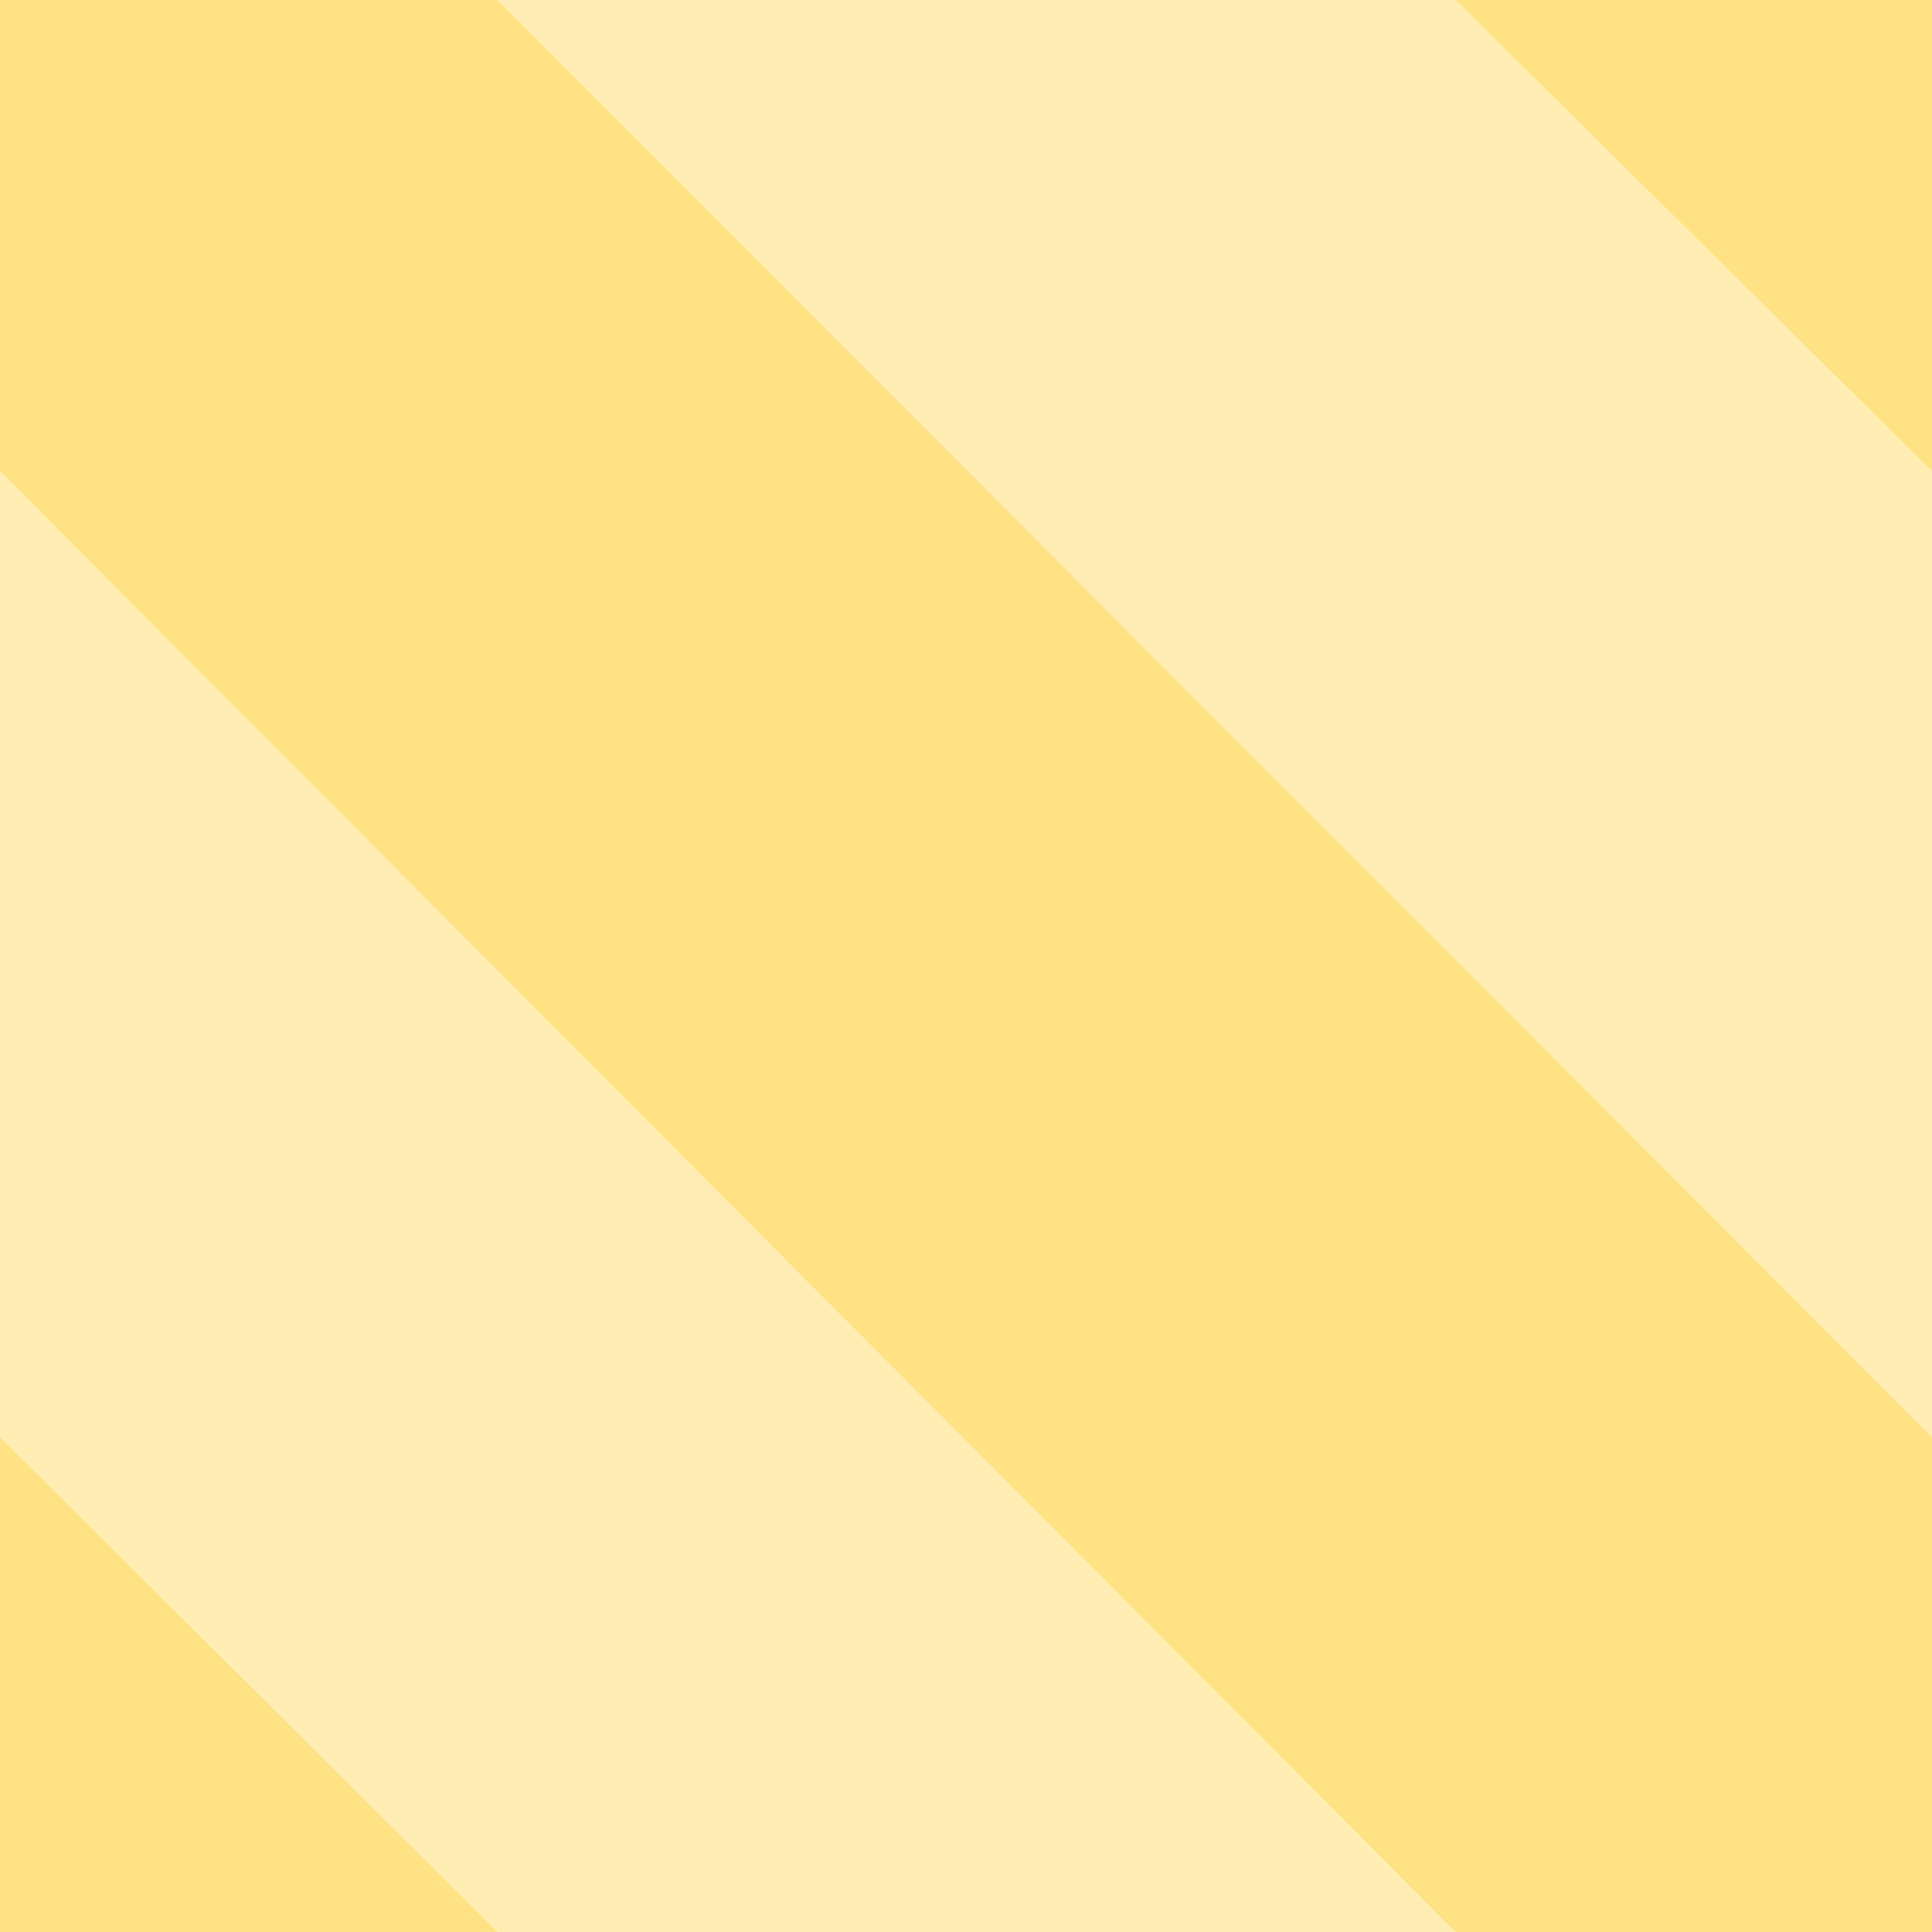 <?xml version="1.0" encoding="UTF-8"?>
<svg width="73px" height="73px" viewBox="0 0 73 73" version="1.1" xmlns="http://www.w3.org/2000/svg" xmlns:xlink="http://www.w3.org/1999/xlink">
    <title>A61C18B2-44AC-49C0-B1C8-1E0B91CDD08C</title>
    <g id="Squat-laskuri" stroke="none" stroke-width="1" fill="none" fill-rule="evenodd">
        <g id="colors_and_typography" transform="translate(-920, -2278)" fill="#FFC300">
            <g id="erityisalue_tausta_valittu" transform="translate(920, 2278)">
                <g id="Group" opacity="0.65" transform="translate(55, 0)">
                    <polygon id="Rectangle-Copy-5" opacity="0.75" points="18 0 18 17.8 0 0"></polygon>
                </g>
                <g id="Group" opacity="0.65">
                    <polygon id="Rectangle-Copy-9" opacity="0.75" points="18.8 0 73 54.3 73 73 55 73 0 17.8 0 0"></polygon>
                </g>
                <g id="Group" opacity="0.65" transform="translate(0, 54.3)">
                    <polygon id="Rectangle-Copy-11" opacity="0.75" points="0 0 18.8 18.7 0 18.7"></polygon>
                </g>
                <g id="Group" opacity="0.4" transform="translate(18.8, 0)">
                    <polygon id="Rectangle-Copy-6" opacity="0.75" points="36.2 0 54.2 17.8 54.2 54.3 -7.10542736e-15 0"></polygon>
                </g>
                <g id="Group" opacity="0.4" transform="translate(0, 17.8)">
                    <polygon id="Rectangle-Copy-10" opacity="0.75" points="0 -7.10542736e-15 55 55.2 18.8 55.2 0 36.5"></polygon>
                </g>
            </g>
        </g>
    </g>
</svg>
